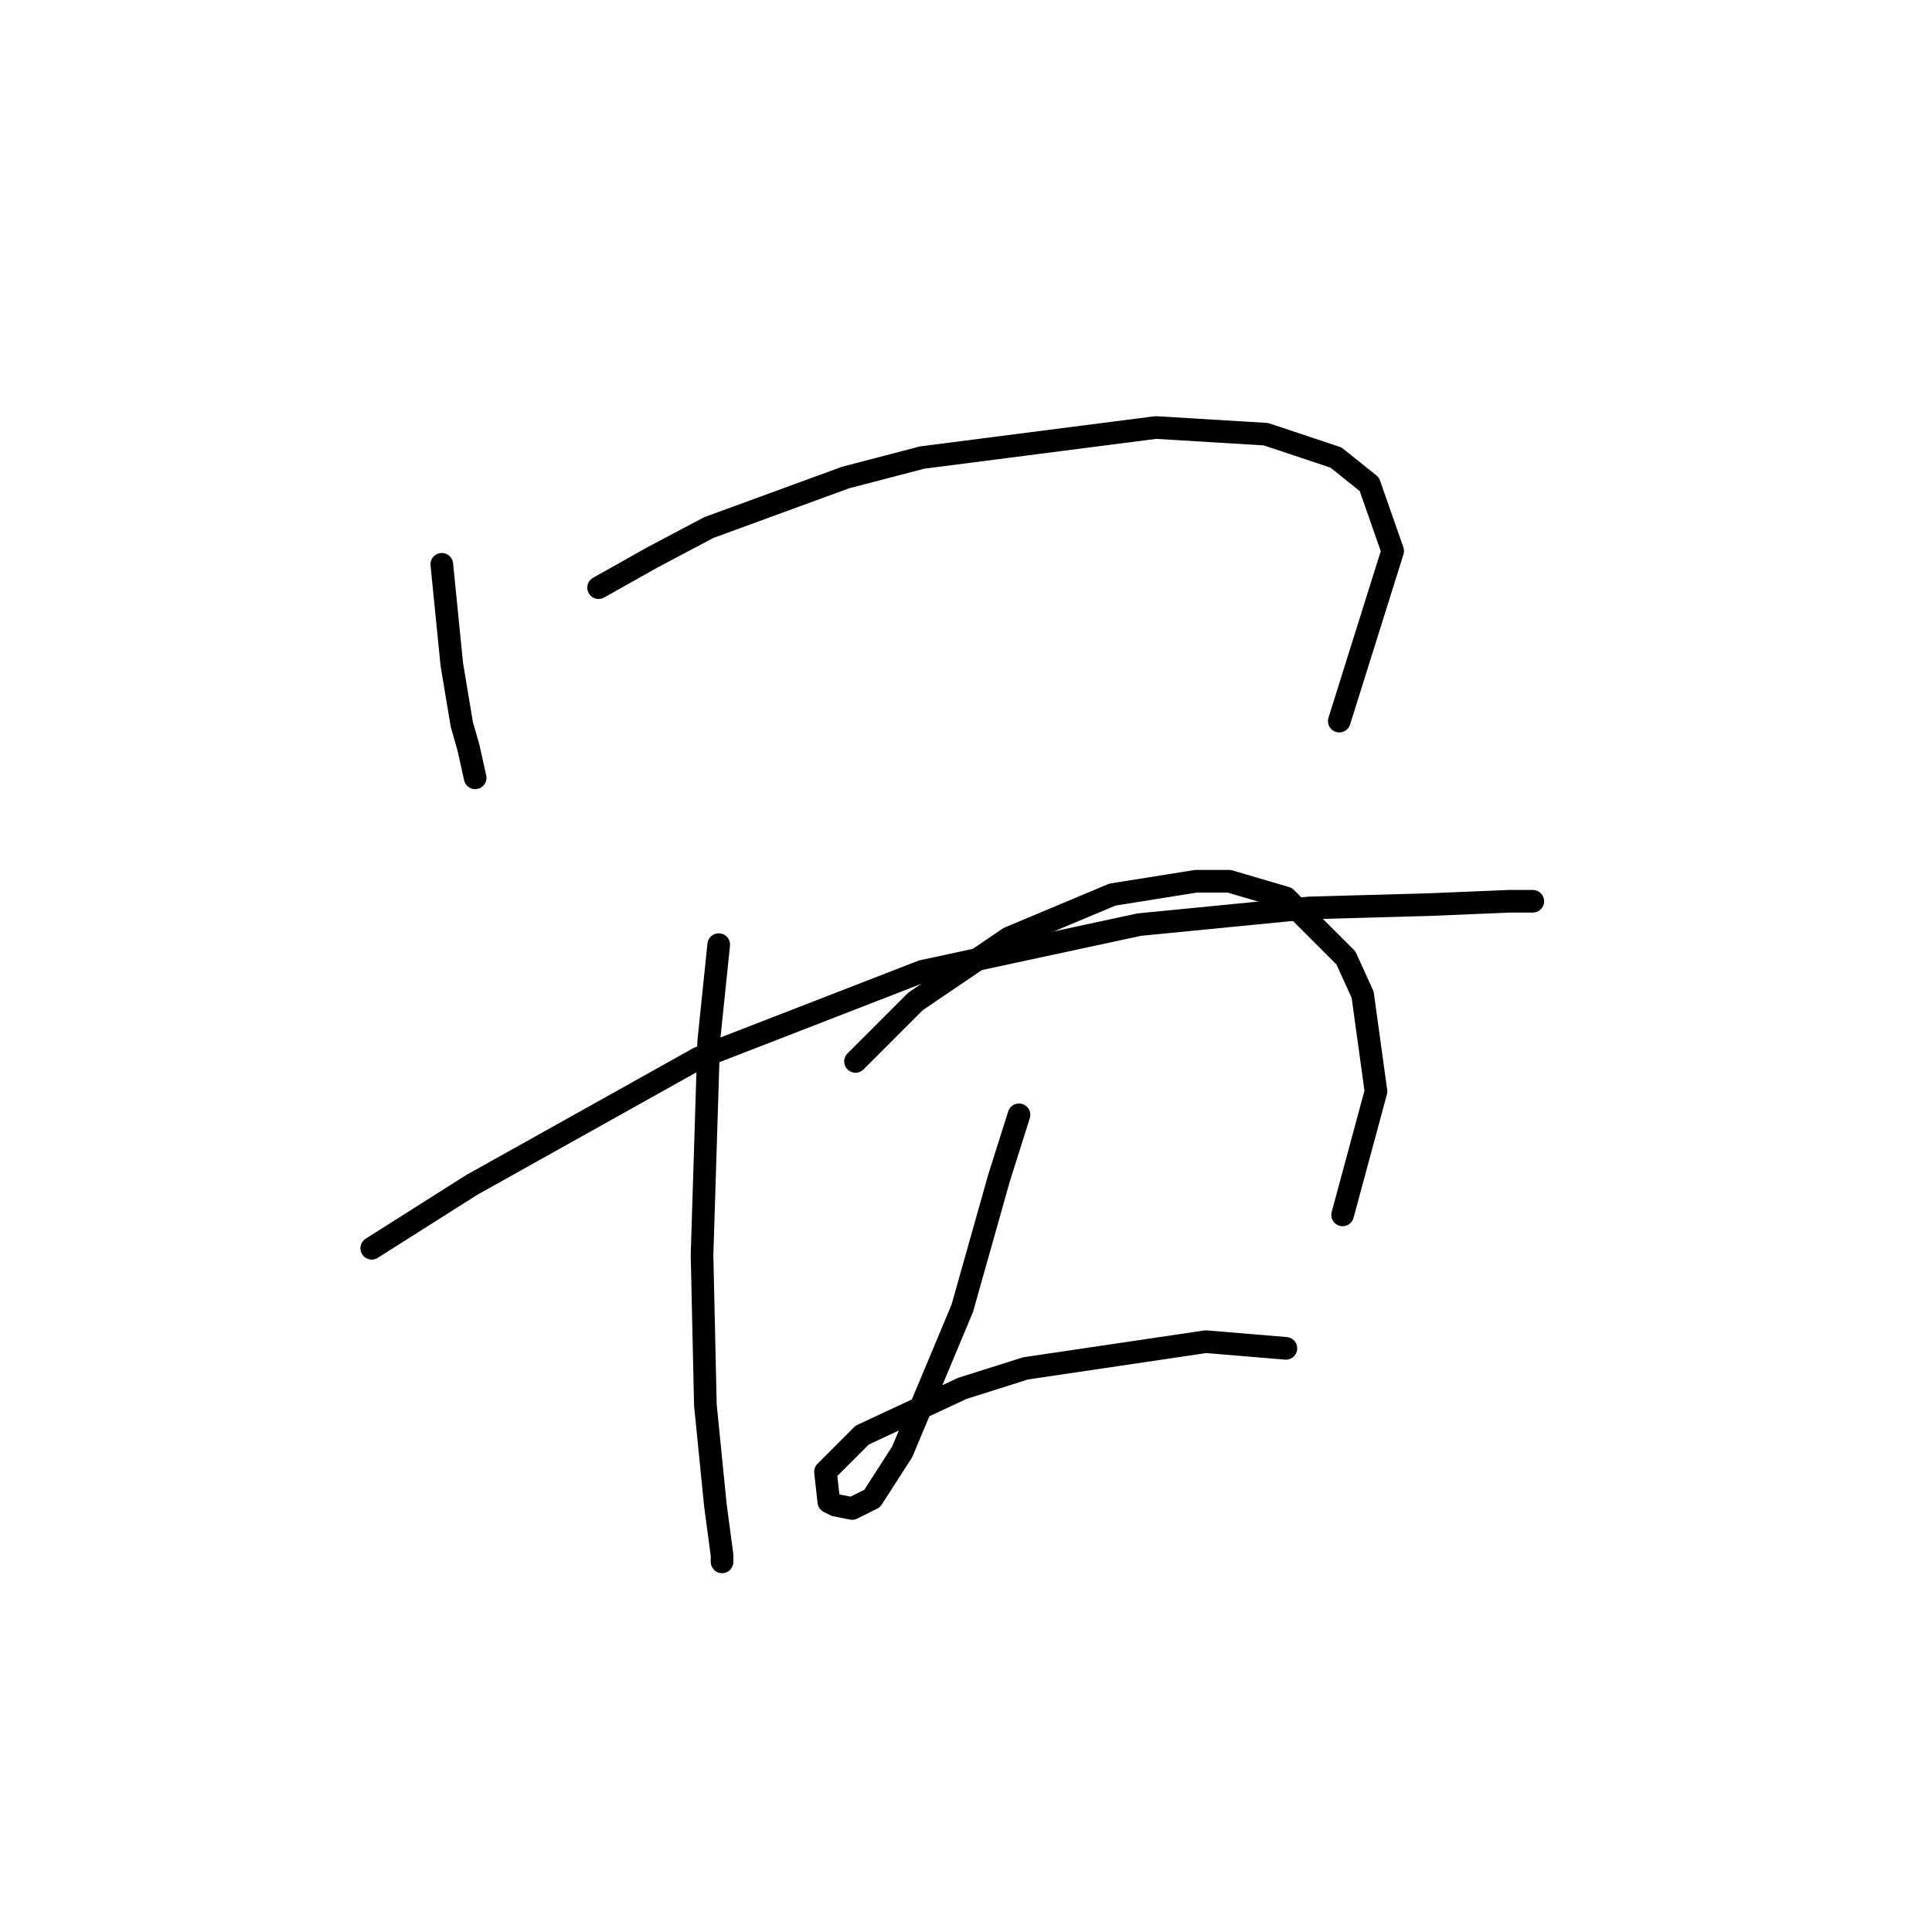 <?xml version="1.0" standalone="no"?>
    <svg width="256" height="256" xmlns="http://www.w3.org/2000/svg" version="1.1">
    <polyline stroke="black" stroke-width="3" stroke-linecap="round" fill="transparent" stroke-linejoin="round" points="58.541 74.773 58.983 79.194 59.425 83.614 59.867 88.035 61.194 95.993 62.078 99.087 62.962 103.066 62.962 103.066 " />
        <polyline stroke="black" stroke-width="3" stroke-linecap="round" fill="transparent" stroke-linejoin="round" points="79.319 77.867 86.392 73.888 93.908 69.91 112.033 63.278 122.201 60.626 153.147 56.647 167.736 57.531 177.02 60.626 181.441 64.163 184.536 73.004 177.462 95.551 177.462 95.551 " />
        <polyline stroke="black" stroke-width="3" stroke-linecap="round" fill="transparent" stroke-linejoin="round" points="49.257 165.4 62.52 157.001 92.582 140.201 122.201 128.707 150.937 122.518 173.483 120.308 189.399 119.865 200.009 119.423 203.103 119.423 203.103 119.423 " />
        <polyline stroke="black" stroke-width="3" stroke-linecap="round" fill="transparent" stroke-linejoin="round" points="95.234 125.17 93.908 137.991 93.024 166.284 93.466 186.178 94.792 199.441 95.676 206.072 95.676 206.956 95.676 206.956 " />
        <polyline stroke="black" stroke-width="3" stroke-linecap="round" fill="transparent" stroke-linejoin="round" points="113.36 140.644 121.317 132.686 133.696 124.286 147.4 118.539 158.453 116.771 162.873 116.771 170.389 118.981 178.346 126.939 180.557 131.802 182.325 144.622 177.904 160.979 177.904 160.979 " />
        <polyline stroke="black" stroke-width="3" stroke-linecap="round" fill="transparent" stroke-linejoin="round" points="135.022 147.717 132.369 156.117 127.506 173.358 119.549 192.368 115.57 198.557 112.918 199.883 110.707 199.441 109.823 198.999 109.381 195.02 114.244 190.157 127.506 183.968 135.906 181.315 159.779 177.779 170.389 178.663 170.389 178.663 " />
        </svg>